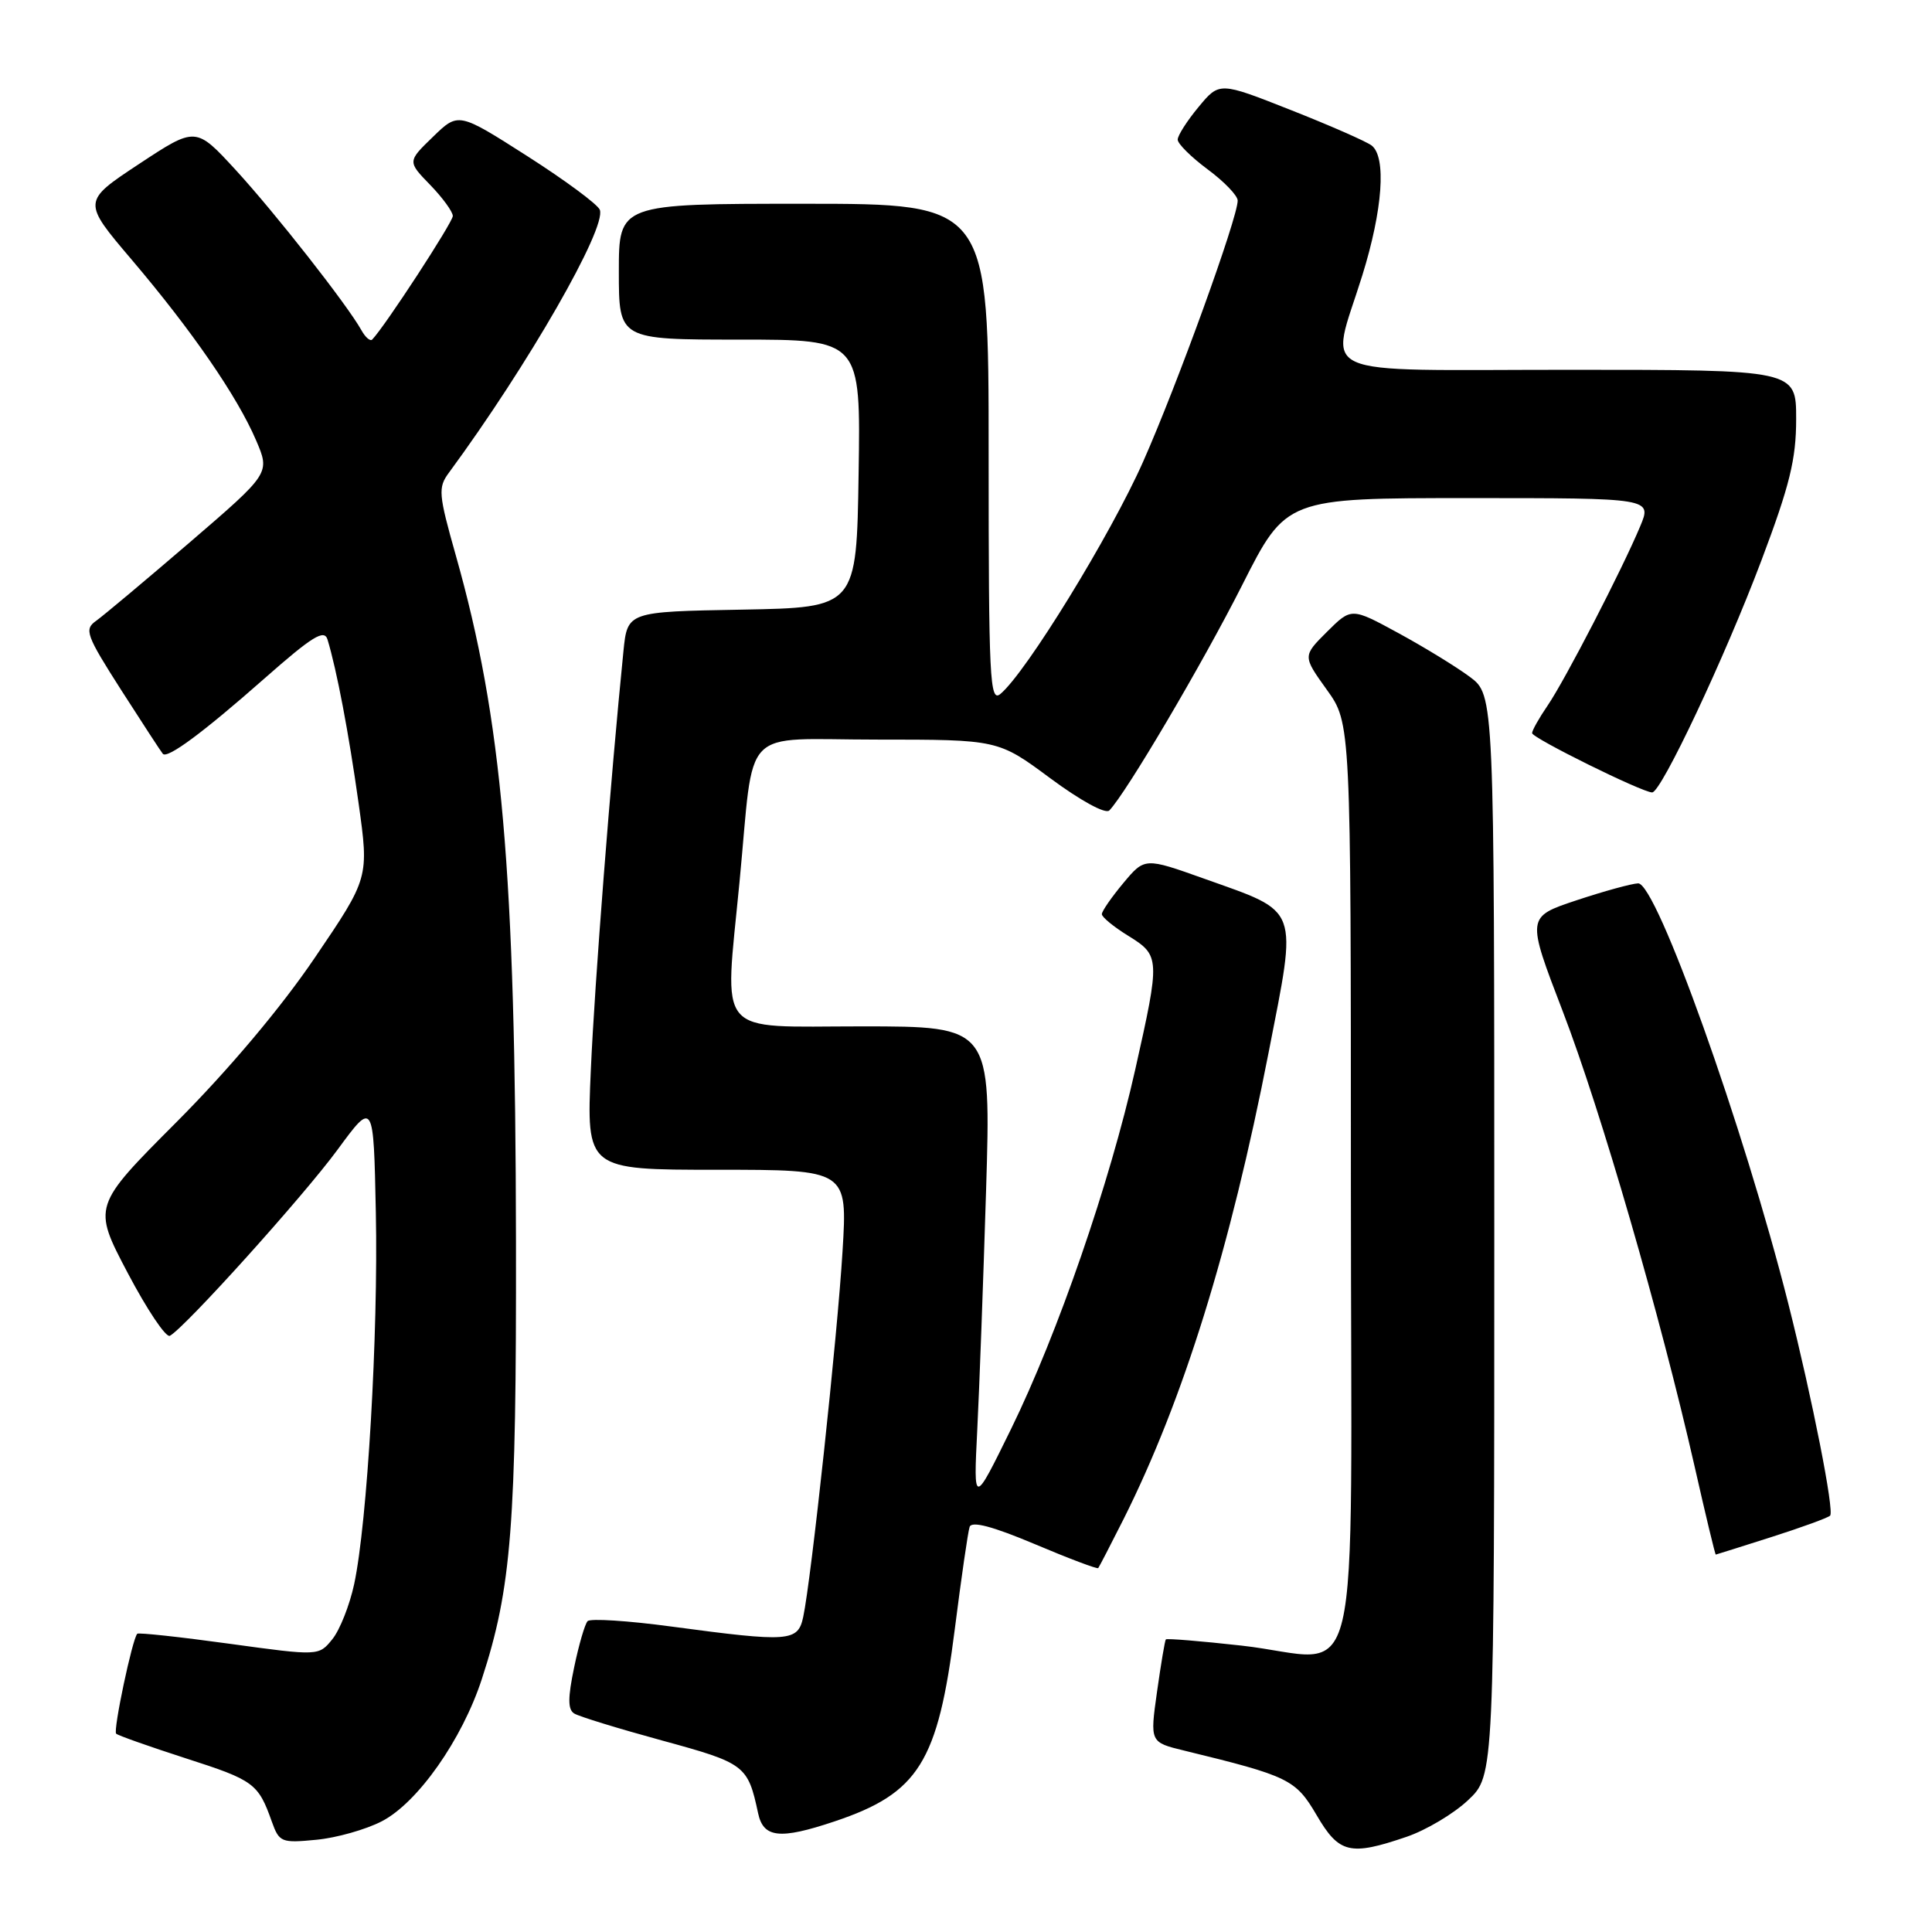 <?xml version="1.0" encoding="UTF-8" standalone="no"?>
<!DOCTYPE svg PUBLIC "-//W3C//DTD SVG 1.1//EN" "http://www.w3.org/Graphics/SVG/1.1/DTD/svg11.dtd" >
<svg xmlns="http://www.w3.org/2000/svg" xmlns:xlink="http://www.w3.org/1999/xlink" version="1.1" viewBox="0 0 256 256">
 <g >
 <path fill="currentColor"
d=" M 186.37 243.39 C 188.96 242.51 192.64 240.32 194.54 238.52 C 198.00 235.26 198.00 235.26 198.00 163.68 C 198.00 92.10 198.00 92.10 194.75 89.68 C 192.96 88.35 188.70 85.74 185.28 83.88 C 179.07 80.50 179.07 80.50 175.84 83.71 C 172.61 86.93 172.61 86.93 175.80 91.38 C 179.00 95.83 179.00 95.83 179.00 156.89 C 179.00 227.65 180.84 219.87 164.50 218.05 C 159.12 217.45 154.60 217.08 154.48 217.23 C 154.35 217.38 153.83 220.51 153.31 224.18 C 152.37 230.86 152.37 230.86 156.94 231.97 C 170.78 235.34 171.68 235.78 174.45 240.50 C 177.43 245.60 178.87 245.95 186.37 243.39 Z  M 50.59 241.33 C 55.35 238.87 61.22 230.52 63.84 222.50 C 67.78 210.45 68.43 202.14 68.37 164.50 C 68.30 115.38 66.54 95.33 60.41 73.64 C 58.10 65.47 58.02 64.61 59.48 62.64 C 69.94 48.43 80.40 30.21 79.48 27.80 C 79.20 27.08 74.87 23.88 69.86 20.68 C 60.74 14.86 60.74 14.86 57.37 18.13 C 53.99 21.40 53.99 21.40 57.00 24.50 C 58.65 26.20 60.00 28.06 60.00 28.62 C 60.00 29.45 51.02 43.23 49.32 44.99 C 49.06 45.26 48.41 44.70 47.88 43.74 C 45.98 40.35 36.43 28.18 31.22 22.51 C 25.94 16.77 25.94 16.77 18.42 21.73 C 10.90 26.70 10.90 26.70 17.45 34.41 C 25.42 43.79 31.44 52.52 33.93 58.34 C 35.80 62.70 35.80 62.70 25.15 71.86 C 19.29 76.89 13.71 81.57 12.74 82.26 C 11.13 83.40 11.39 84.13 16.10 91.50 C 18.92 95.90 21.38 99.67 21.58 99.89 C 22.20 100.56 26.90 97.08 35.01 89.93 C 41.40 84.30 42.97 83.33 43.40 84.75 C 44.63 88.81 46.21 97.13 47.51 106.40 C 48.90 116.32 48.90 116.32 41.71 126.91 C 37.24 133.51 30.33 141.71 23.40 148.67 C 12.27 159.83 12.27 159.83 16.92 168.67 C 19.48 173.53 21.99 177.28 22.51 177.00 C 24.50 175.93 40.19 158.52 44.72 152.35 C 49.50 145.84 49.50 145.84 49.80 160.67 C 50.13 176.75 48.67 201.78 46.93 209.90 C 46.33 212.69 45.03 215.98 44.04 217.20 C 42.24 219.43 42.24 219.43 30.37 217.80 C 23.84 216.90 18.36 216.31 18.19 216.48 C 17.54 217.12 14.97 229.30 15.39 229.72 C 15.63 229.96 19.80 231.43 24.66 233.00 C 33.65 235.89 34.22 236.31 36.02 241.38 C 37.00 244.11 37.28 244.23 41.91 243.78 C 44.58 243.53 48.49 242.42 50.59 241.33 Z  M 110.57 241.35 C 121.73 237.61 124.28 233.54 126.52 215.83 C 127.38 209.05 128.26 202.97 128.48 202.32 C 128.76 201.52 131.52 202.25 137.08 204.59 C 141.59 206.50 145.39 207.93 145.52 207.78 C 145.65 207.62 147.16 204.70 148.88 201.29 C 156.79 185.51 163.01 165.50 168.09 139.50 C 171.92 119.89 172.33 120.99 159.59 116.44 C 151.68 113.62 151.68 113.62 148.84 117.02 C 147.28 118.89 146.00 120.74 146.00 121.13 C 146.00 121.52 147.57 122.81 149.50 124.00 C 153.72 126.61 153.74 126.96 150.43 141.70 C 147.06 156.73 140.15 176.73 133.97 189.35 C 128.99 199.50 128.99 199.50 129.49 189.50 C 129.77 184.00 130.29 169.71 130.66 157.75 C 131.32 136.00 131.32 136.00 114.16 136.00 C 94.55 136.00 95.99 137.71 97.99 116.86 C 100.02 95.77 97.86 98.00 116.19 98.00 C 132.26 98.00 132.26 98.00 139.19 103.14 C 143.19 106.10 146.49 107.90 146.99 107.39 C 149.21 105.11 159.34 87.93 164.59 77.54 C 170.42 66.00 170.42 66.00 194.66 66.00 C 218.90 66.00 218.90 66.00 217.33 69.75 C 214.96 75.42 207.38 90.11 205.06 93.50 C 203.93 95.15 203.01 96.79 203.01 97.14 C 203.00 97.78 217.60 105.00 218.92 105.00 C 220.12 105.00 228.55 87.11 233.39 74.28 C 237.15 64.31 238.00 60.86 238.00 55.53 C 238.00 49.00 238.00 49.00 208.00 49.00 C 173.26 49.00 176.21 50.34 180.51 36.50 C 183.22 27.80 183.72 20.80 181.75 19.28 C 181.06 18.75 176.24 16.63 171.04 14.58 C 161.58 10.84 161.58 10.84 158.82 14.17 C 157.30 16.00 156.05 17.95 156.05 18.50 C 156.05 19.05 157.84 20.82 160.02 22.44 C 162.21 24.06 164.00 25.92 164.00 26.58 C 164.00 28.87 156.00 50.95 151.48 61.15 C 147.18 70.86 135.95 89.14 132.56 91.95 C 131.15 93.12 131.00 90.03 131.00 60.12 C 131.00 27.00 131.00 27.00 106.50 27.00 C 82.00 27.00 82.00 27.00 82.00 36.00 C 82.00 45.00 82.00 45.00 98.02 45.00 C 114.05 45.00 114.05 45.00 113.77 62.75 C 113.50 80.50 113.50 80.50 98.32 80.78 C 83.14 81.05 83.14 81.05 82.61 86.28 C 80.91 103.17 78.79 130.30 78.29 141.75 C 77.70 155.00 77.70 155.00 95.00 155.00 C 112.30 155.00 112.30 155.00 111.64 165.80 C 110.97 176.95 107.48 209.39 106.43 214.25 C 105.73 217.54 104.60 217.62 89.00 215.53 C 83.22 214.75 78.21 214.43 77.86 214.81 C 77.50 215.19 76.70 217.94 76.08 220.92 C 75.23 224.98 75.23 226.53 76.09 227.05 C 76.71 227.44 81.96 229.05 87.74 230.63 C 98.73 233.63 99.09 233.90 100.45 240.25 C 101.15 243.54 103.32 243.78 110.57 241.35 Z  M 234.74 203.66 C 238.72 202.39 242.21 201.12 242.50 200.83 C 243.08 200.25 240.15 185.40 236.97 172.78 C 231.04 149.30 219.49 116.97 217.06 117.05 C 216.20 117.08 212.52 118.09 208.88 119.30 C 202.27 121.50 202.27 121.50 207.07 134.00 C 212.12 147.13 220.01 174.38 224.53 194.25 C 225.99 200.71 227.26 205.99 227.35 205.99 C 227.43 205.98 230.76 204.93 234.74 203.66 Z "/>
</g>
</svg>